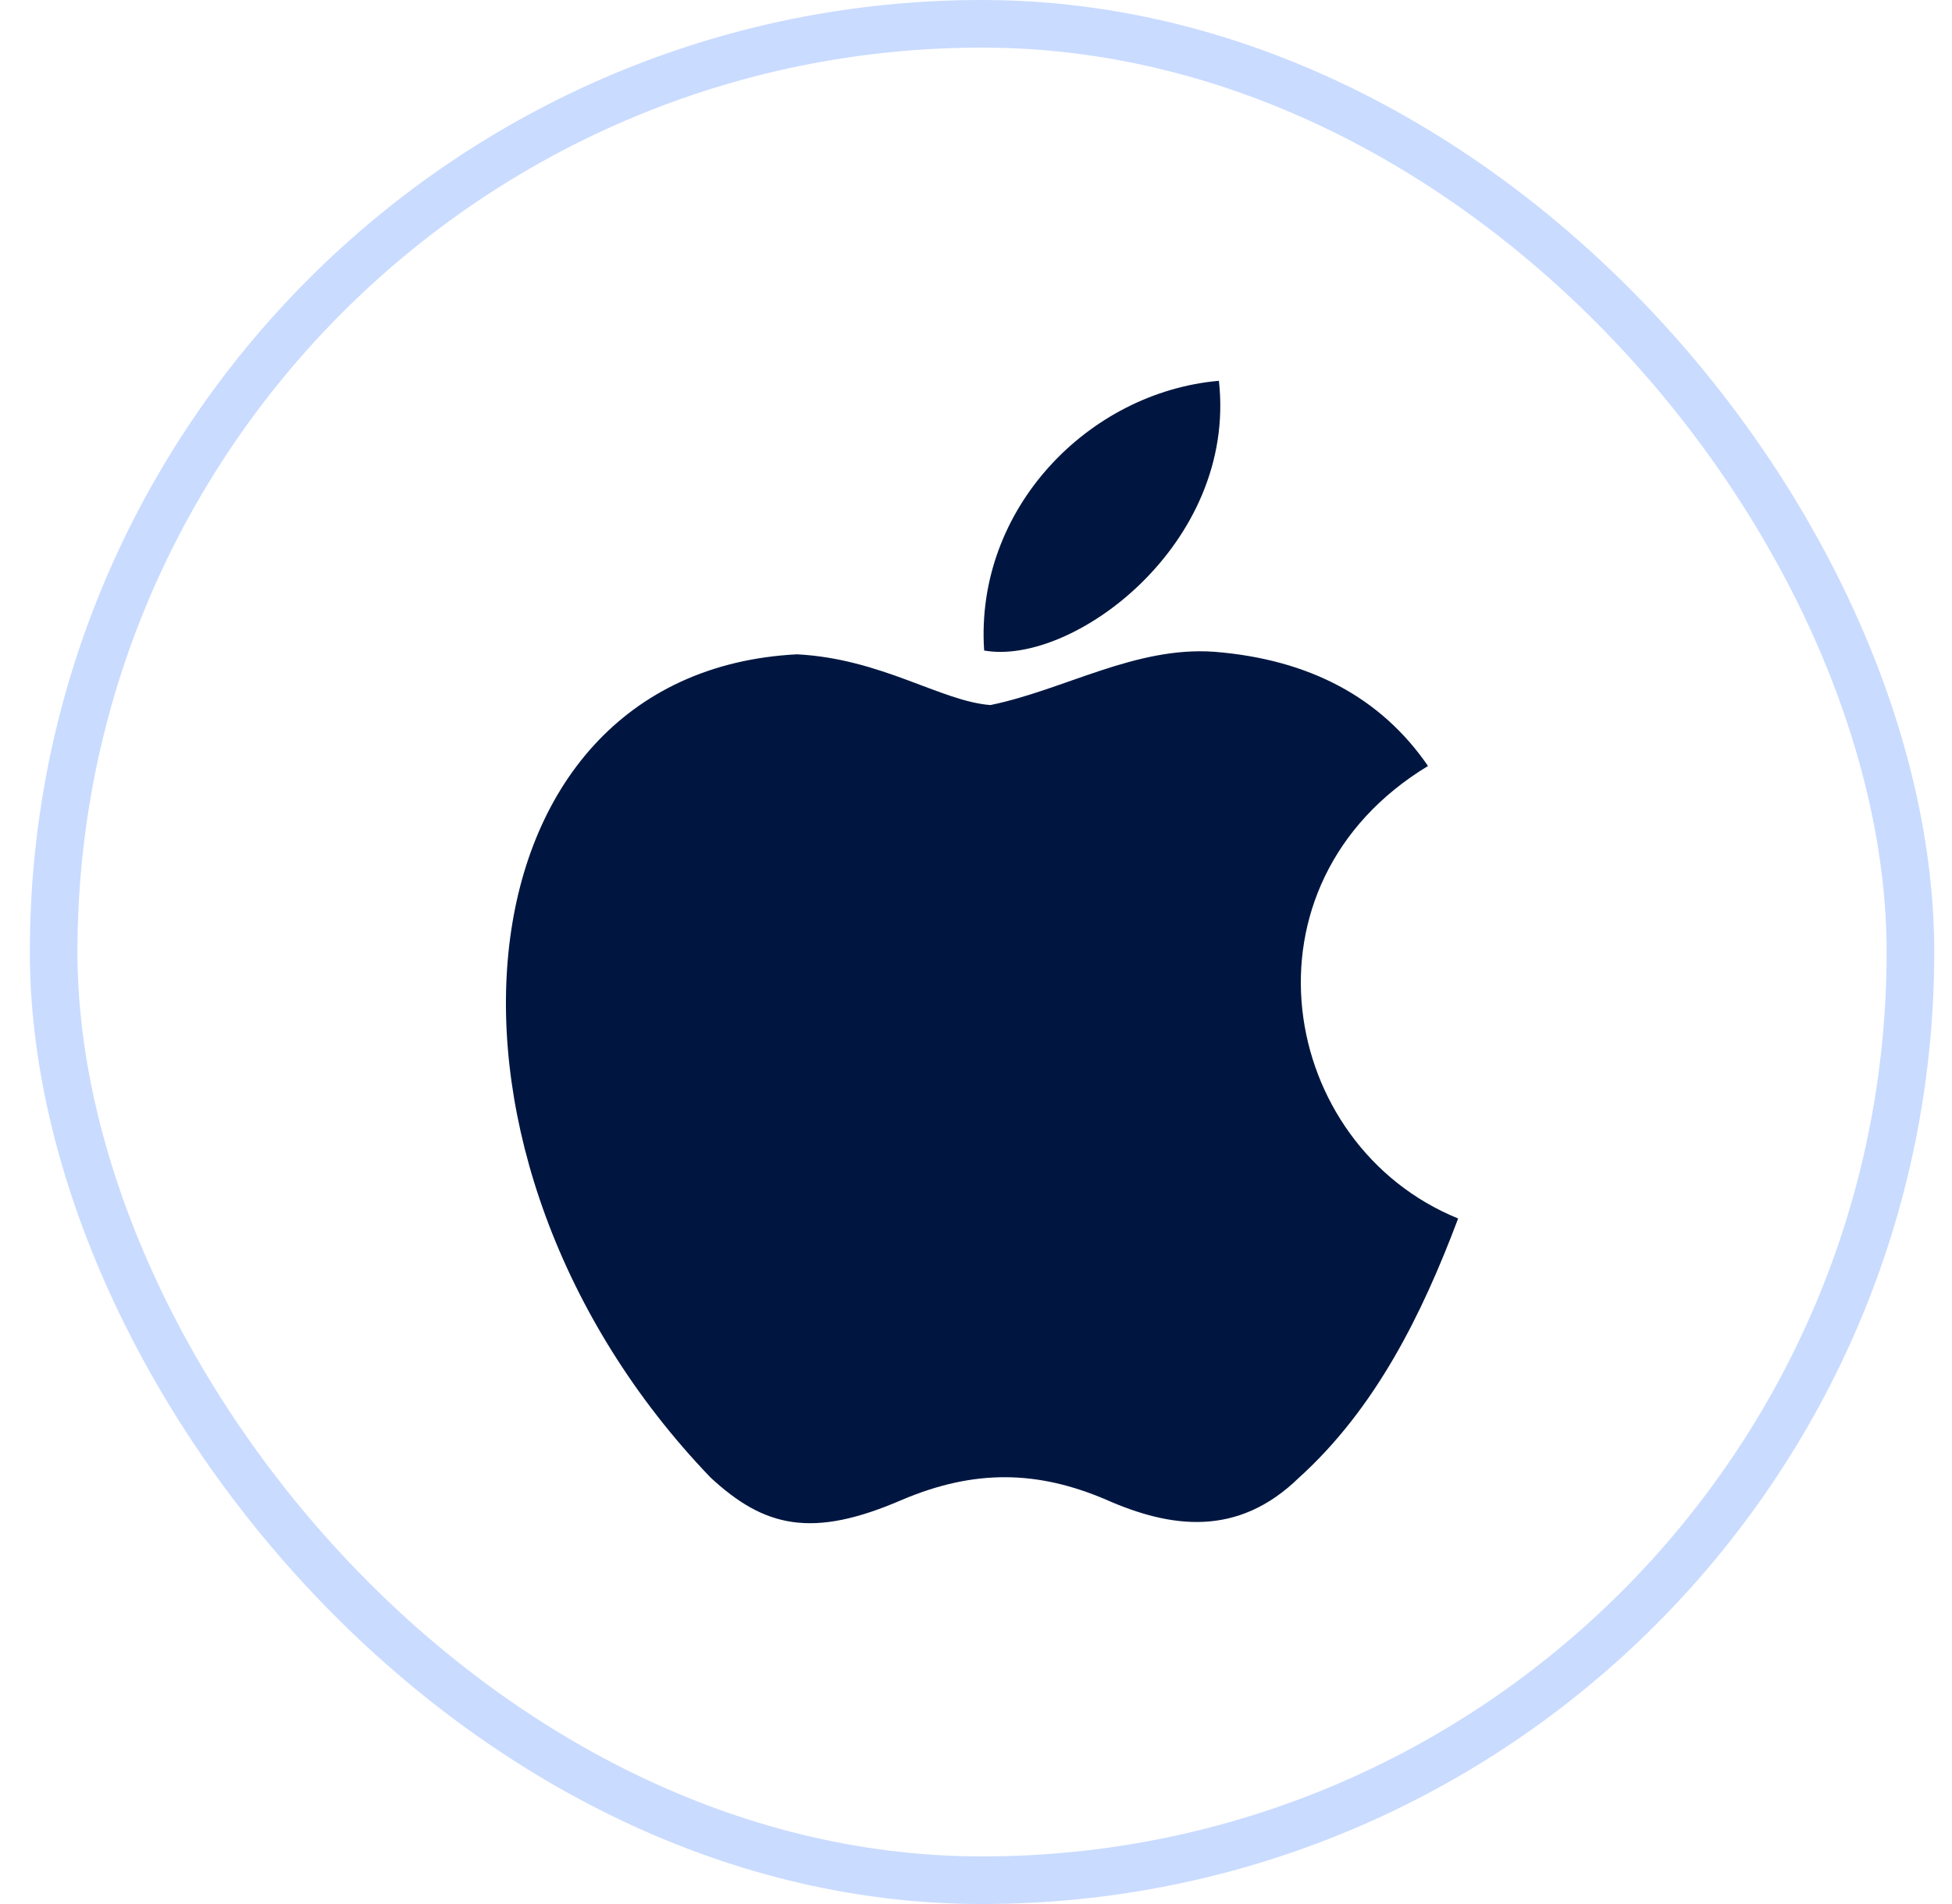 <svg width="41" height="40" viewBox="0 0 41 40" fill="none" xmlns="http://www.w3.org/2000/svg">
<rect x="1.127" y="0.5" width="39" height="39" rx="19.5" stroke="#B2CCFF" stroke-opacity="0.7"/>
<path d="M27.29 31.037C25.998 32.304 24.587 32.104 23.229 31.504C21.792 30.89 20.473 30.864 18.957 31.504C17.058 32.33 16.056 32.09 14.921 31.037C8.487 24.331 9.436 14.119 16.741 13.746C18.521 13.839 19.761 14.732 20.803 14.812C22.359 14.492 23.849 13.573 25.51 13.693C27.501 13.853 29.005 14.652 29.994 16.092C25.88 18.585 26.855 24.065 30.627 25.598C29.875 27.598 28.899 29.584 27.277 31.05L27.29 31.037ZM20.671 13.666C20.473 10.693 22.86 8.24 25.602 8C25.985 11.44 22.517 13.999 20.671 13.666Z" fill="#001640"/>
</svg>

